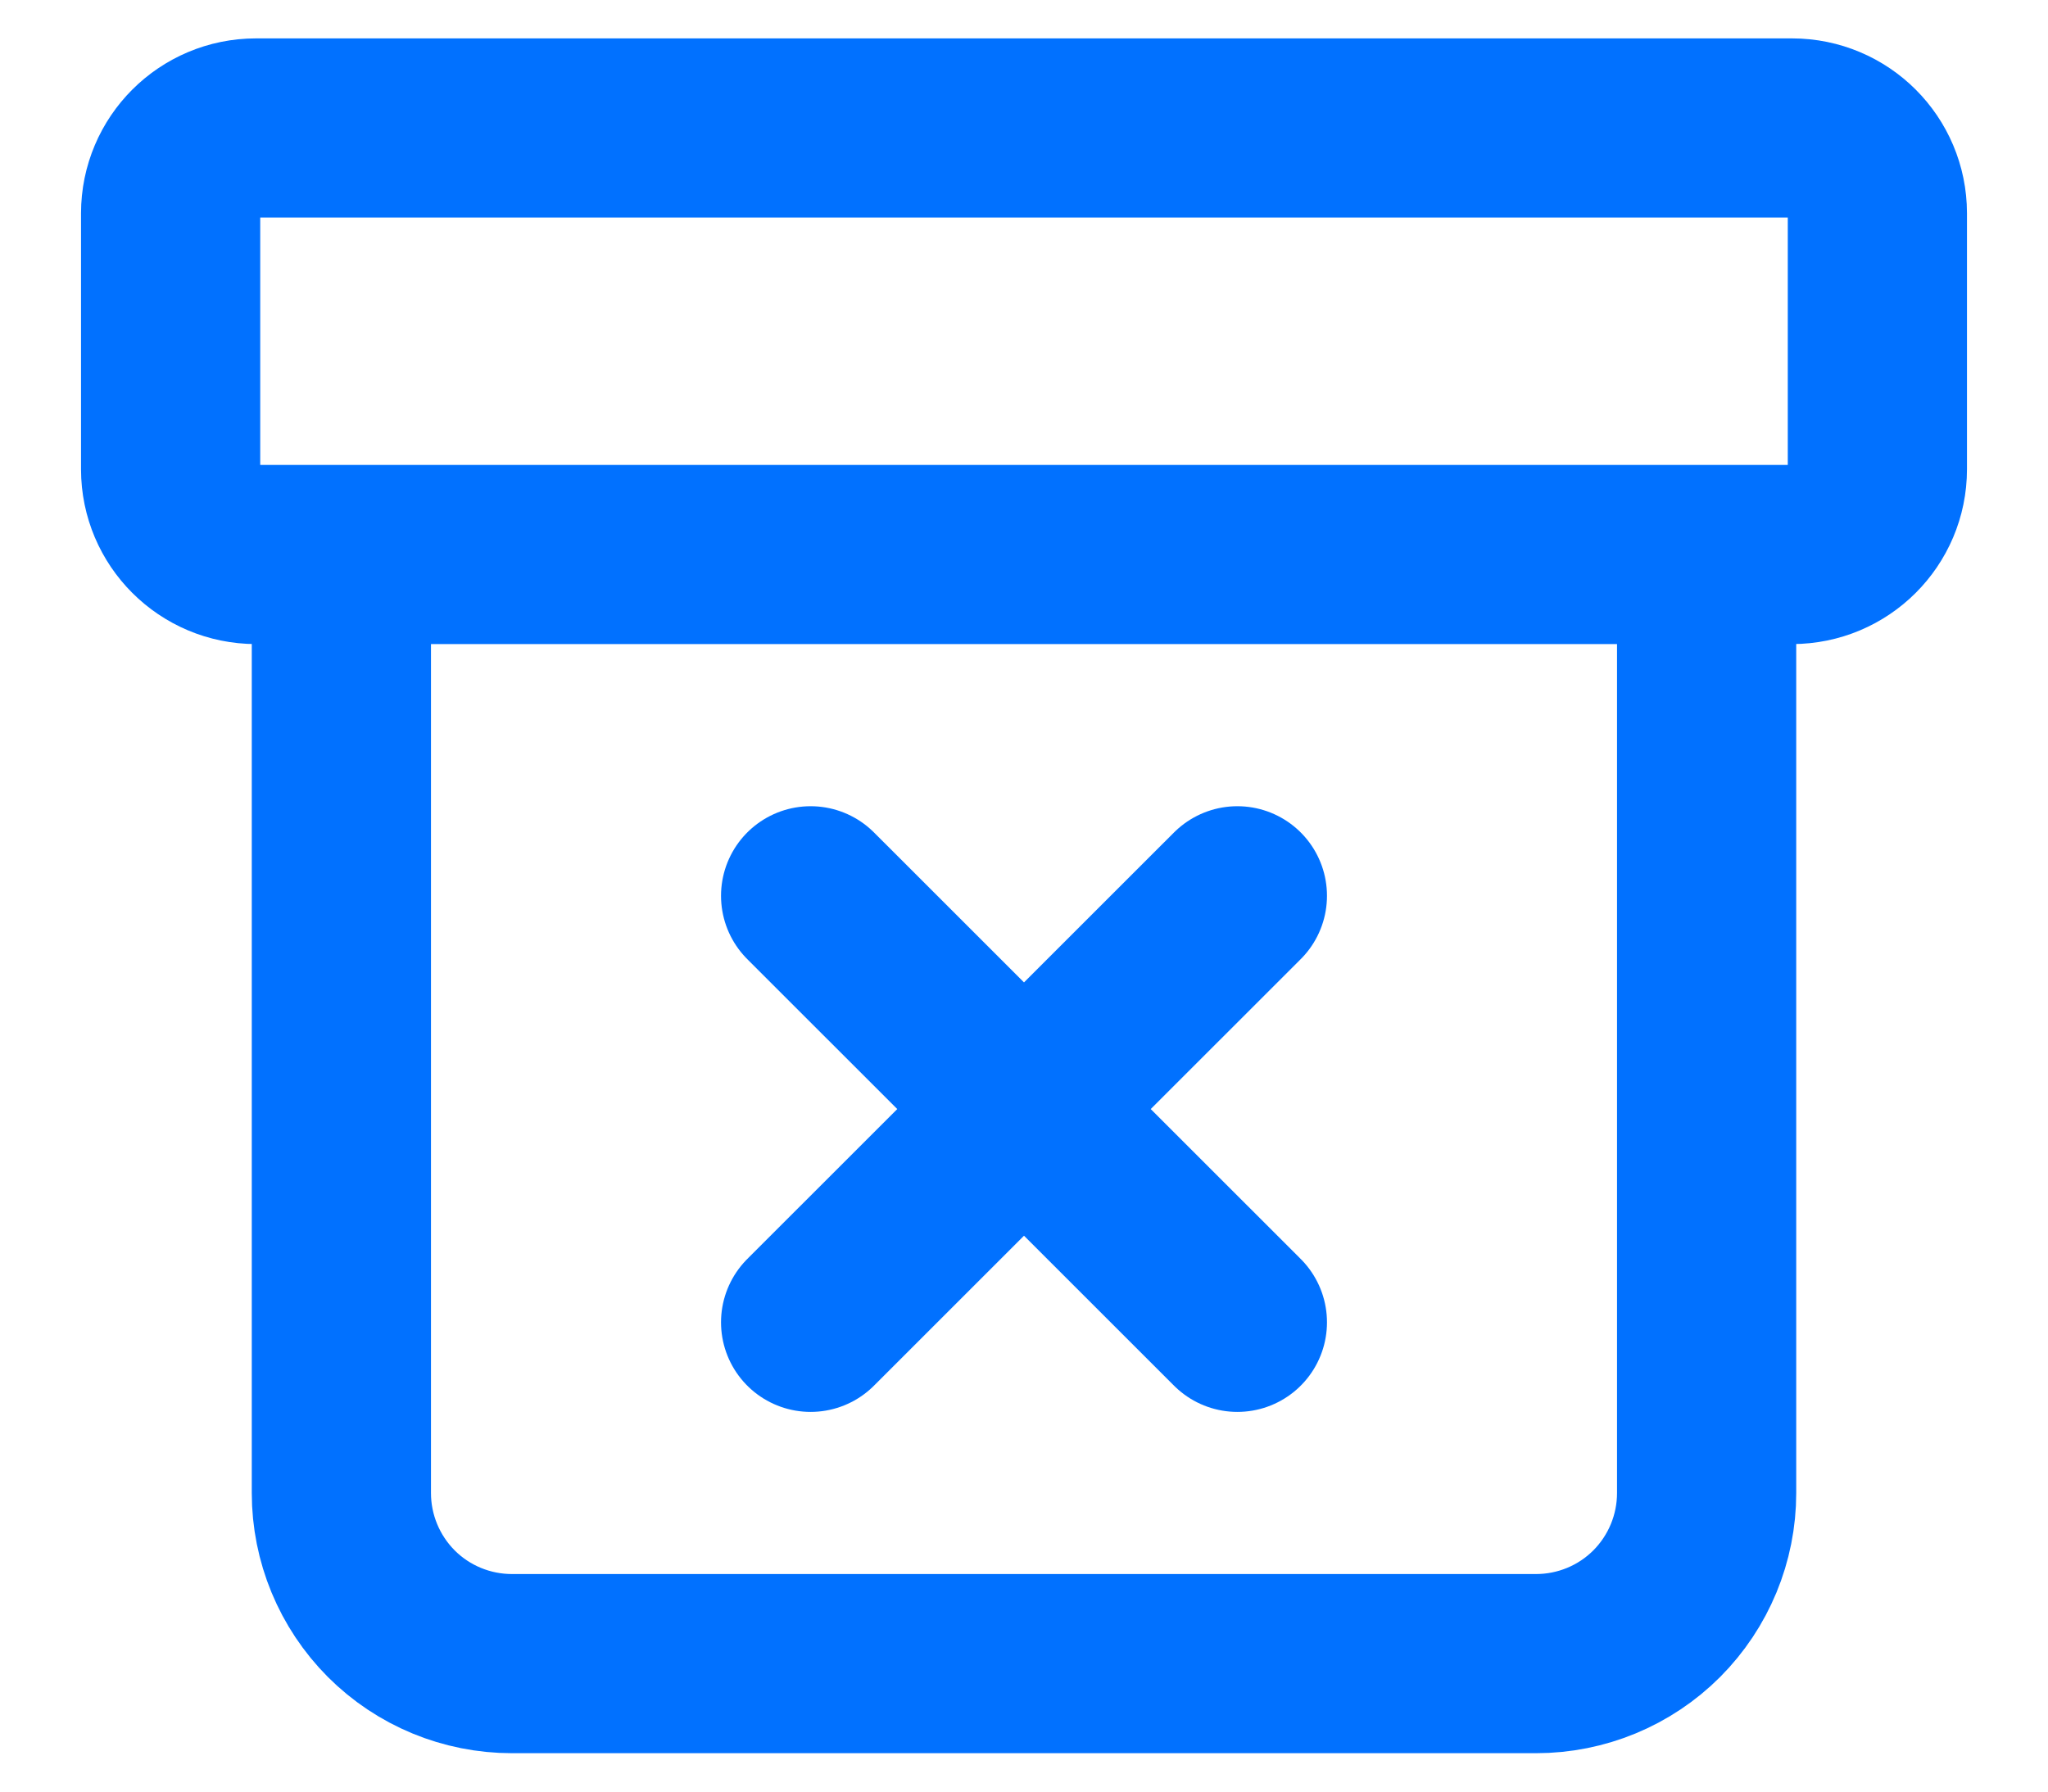 <svg width="16" height="14" viewBox="0 0 16 14" fill="none" xmlns="http://www.w3.org/2000/svg">
<path d="M2.667 4.333V11.667C2.667 12.02 2.807 12.359 3.057 12.61C3.307 12.86 3.646 13 4 13H12C12.354 13 12.693 12.86 12.943 12.61C13.193 12.359 13.333 12.02 13.333 11.667V4.333M6.333 10.333L9.667 7M6.333 7L9.667 10.333M2 1H14C14.368 1 14.667 1.298 14.667 1.667V3.667C14.667 4.035 14.368 4.333 14 4.333H2C1.632 4.333 1.333 4.035 1.333 3.667V1.667C1.333 1.298 1.632 1 2 1Z" stroke="#0171FF" stroke-width="1.4" stroke-linecap="round" stroke-linejoin="round"/>
</svg>

